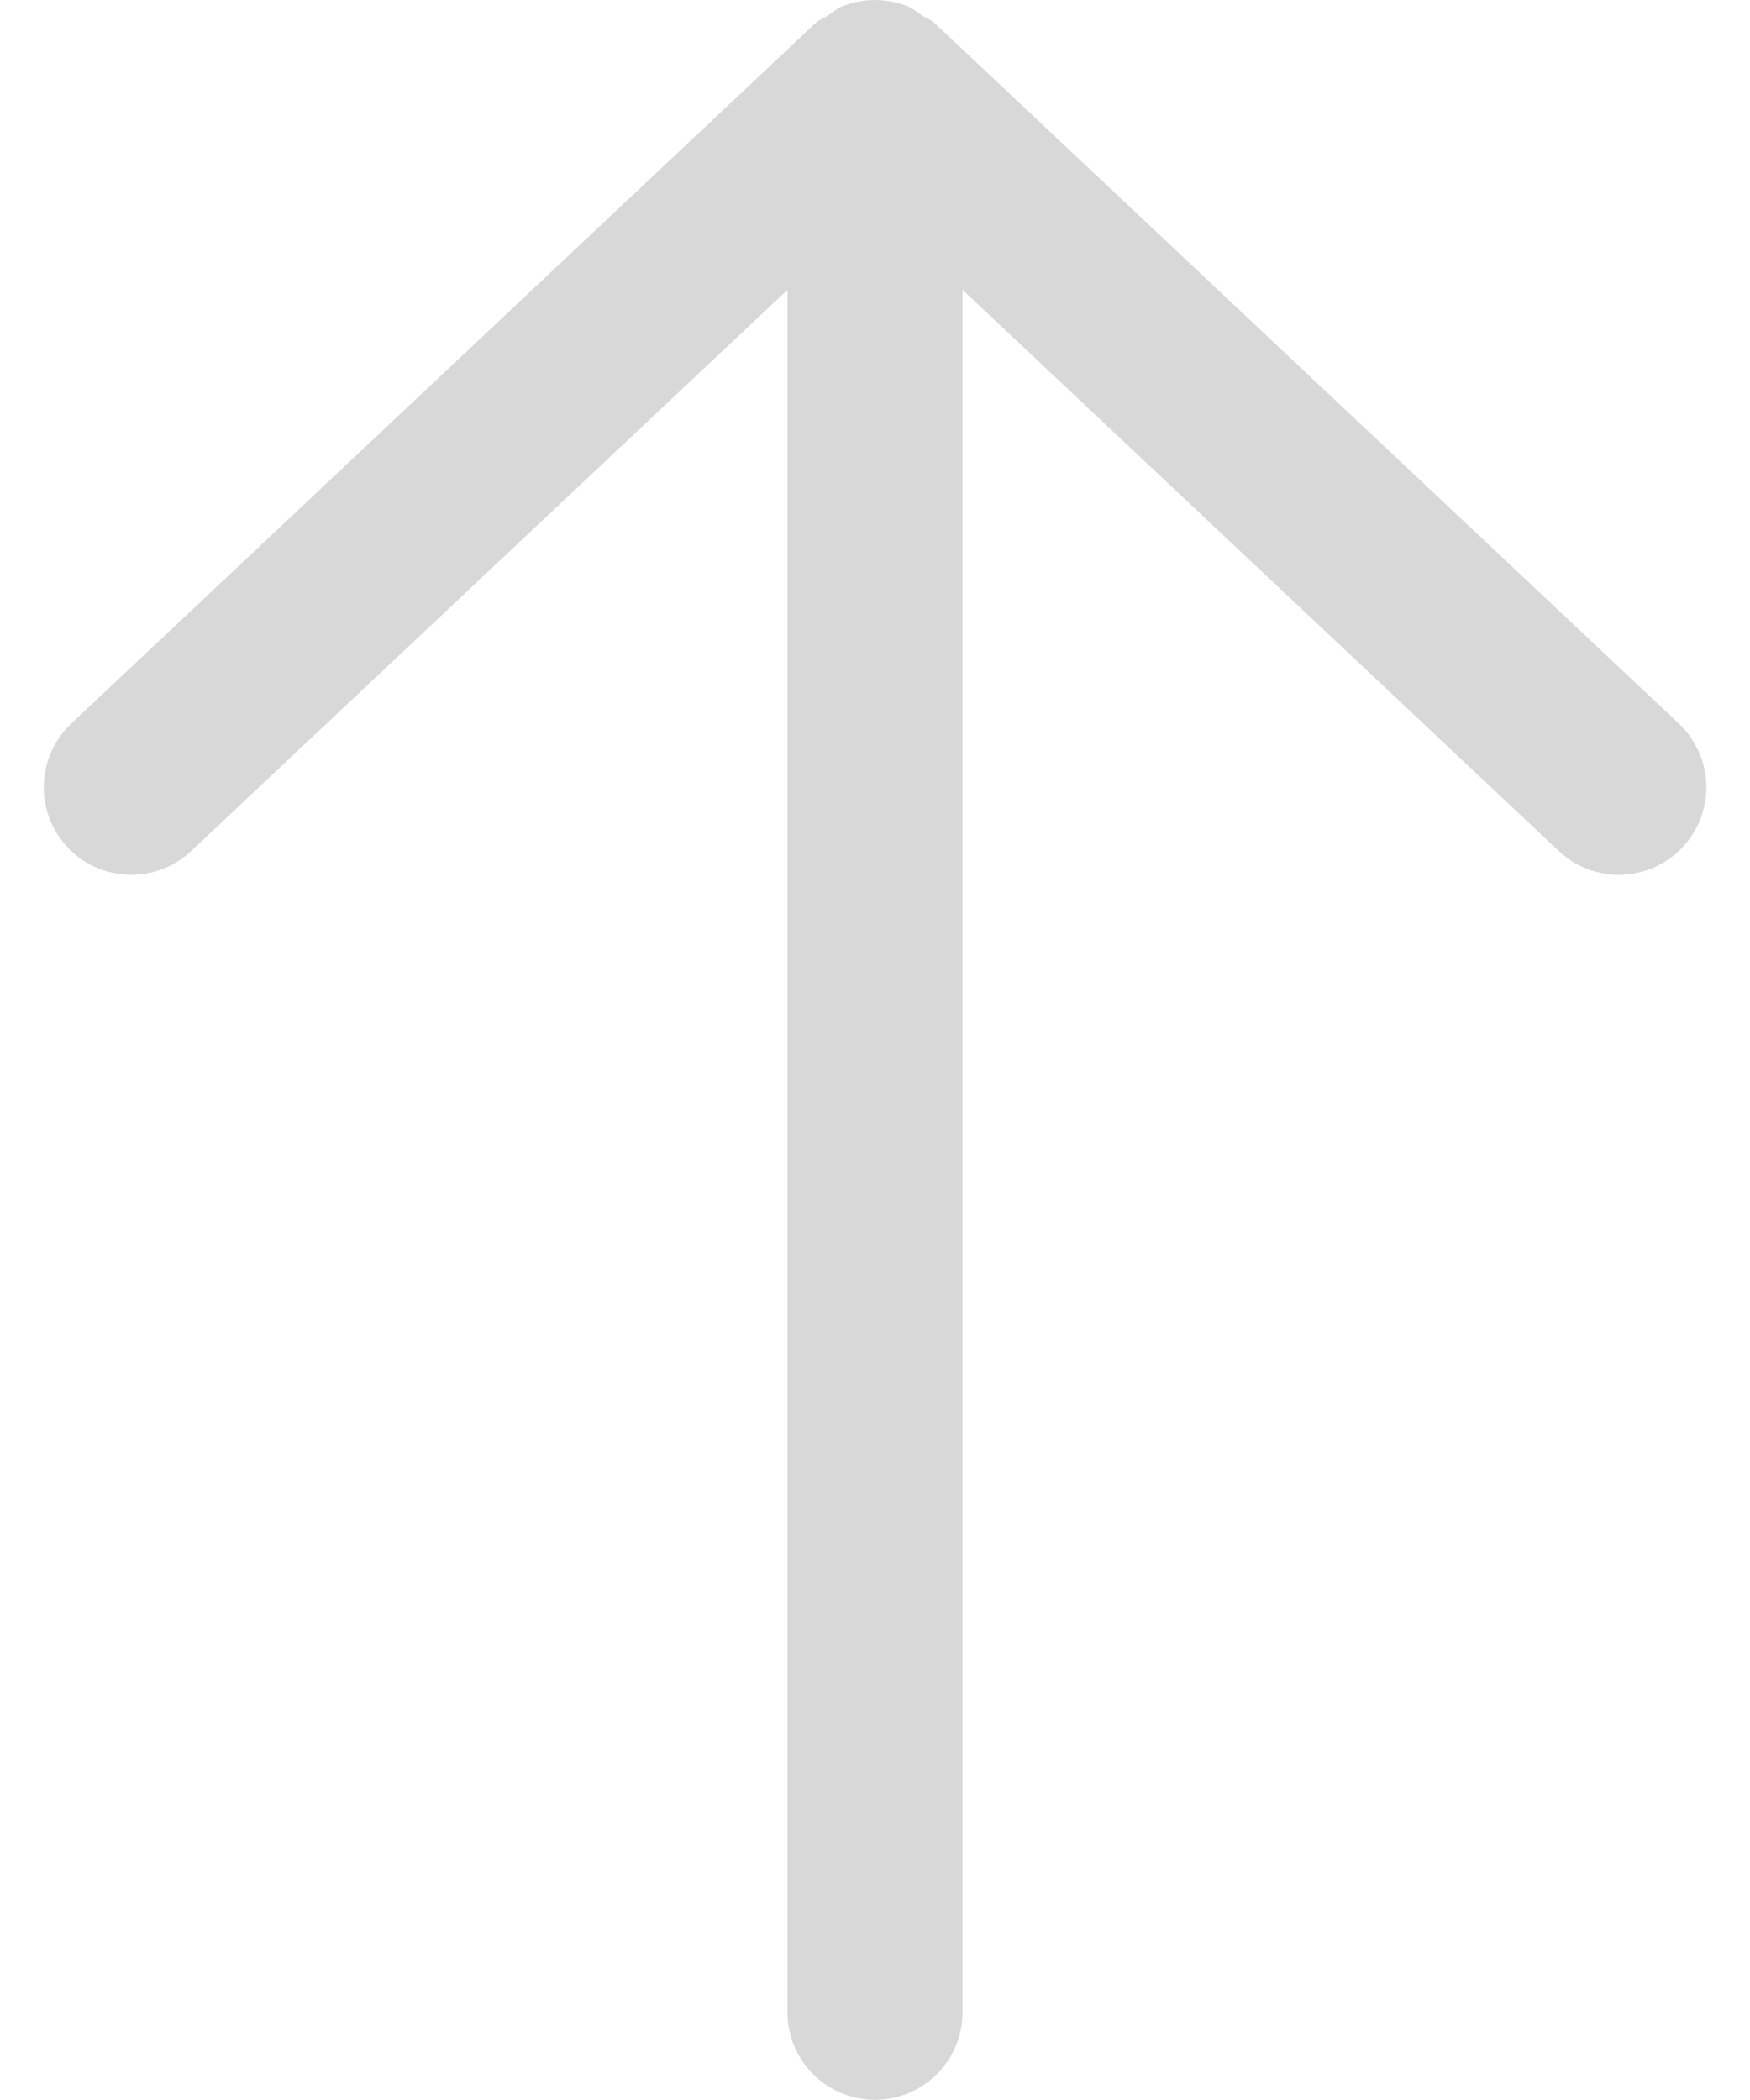 <svg xmlns="http://www.w3.org/2000/svg" xmlns:xlink="http://www.w3.org/1999/xlink" width="20" height="24"><defs><path id="a" d="M.271 9.683a1.001 1.001 0 0 0 1.414.043L8.5 3.312v19.686a1 1 0 0 0 2 0V3.312l6.815 6.414a1 1 0 0 0 1.371-1.457l-8.5-8c-.046-.043-.102-.063-.153-.096-.053-.034-.099-.076-.158-.1a1.003 1.003 0 0 0-.75 0c-.059.024-.105.066-.157.1-.05.033-.107.053-.153.096l-8.5 8a1.001 1.001 0 0 0-.043 1.414"/></defs><g fill="none" fill-rule="evenodd" transform="translate(.5)"><mask id="b" fill="#fff"><use xlink:href="#a"/></mask><use xlink:href="#a" fill="#D8D8D8"/></g></svg>